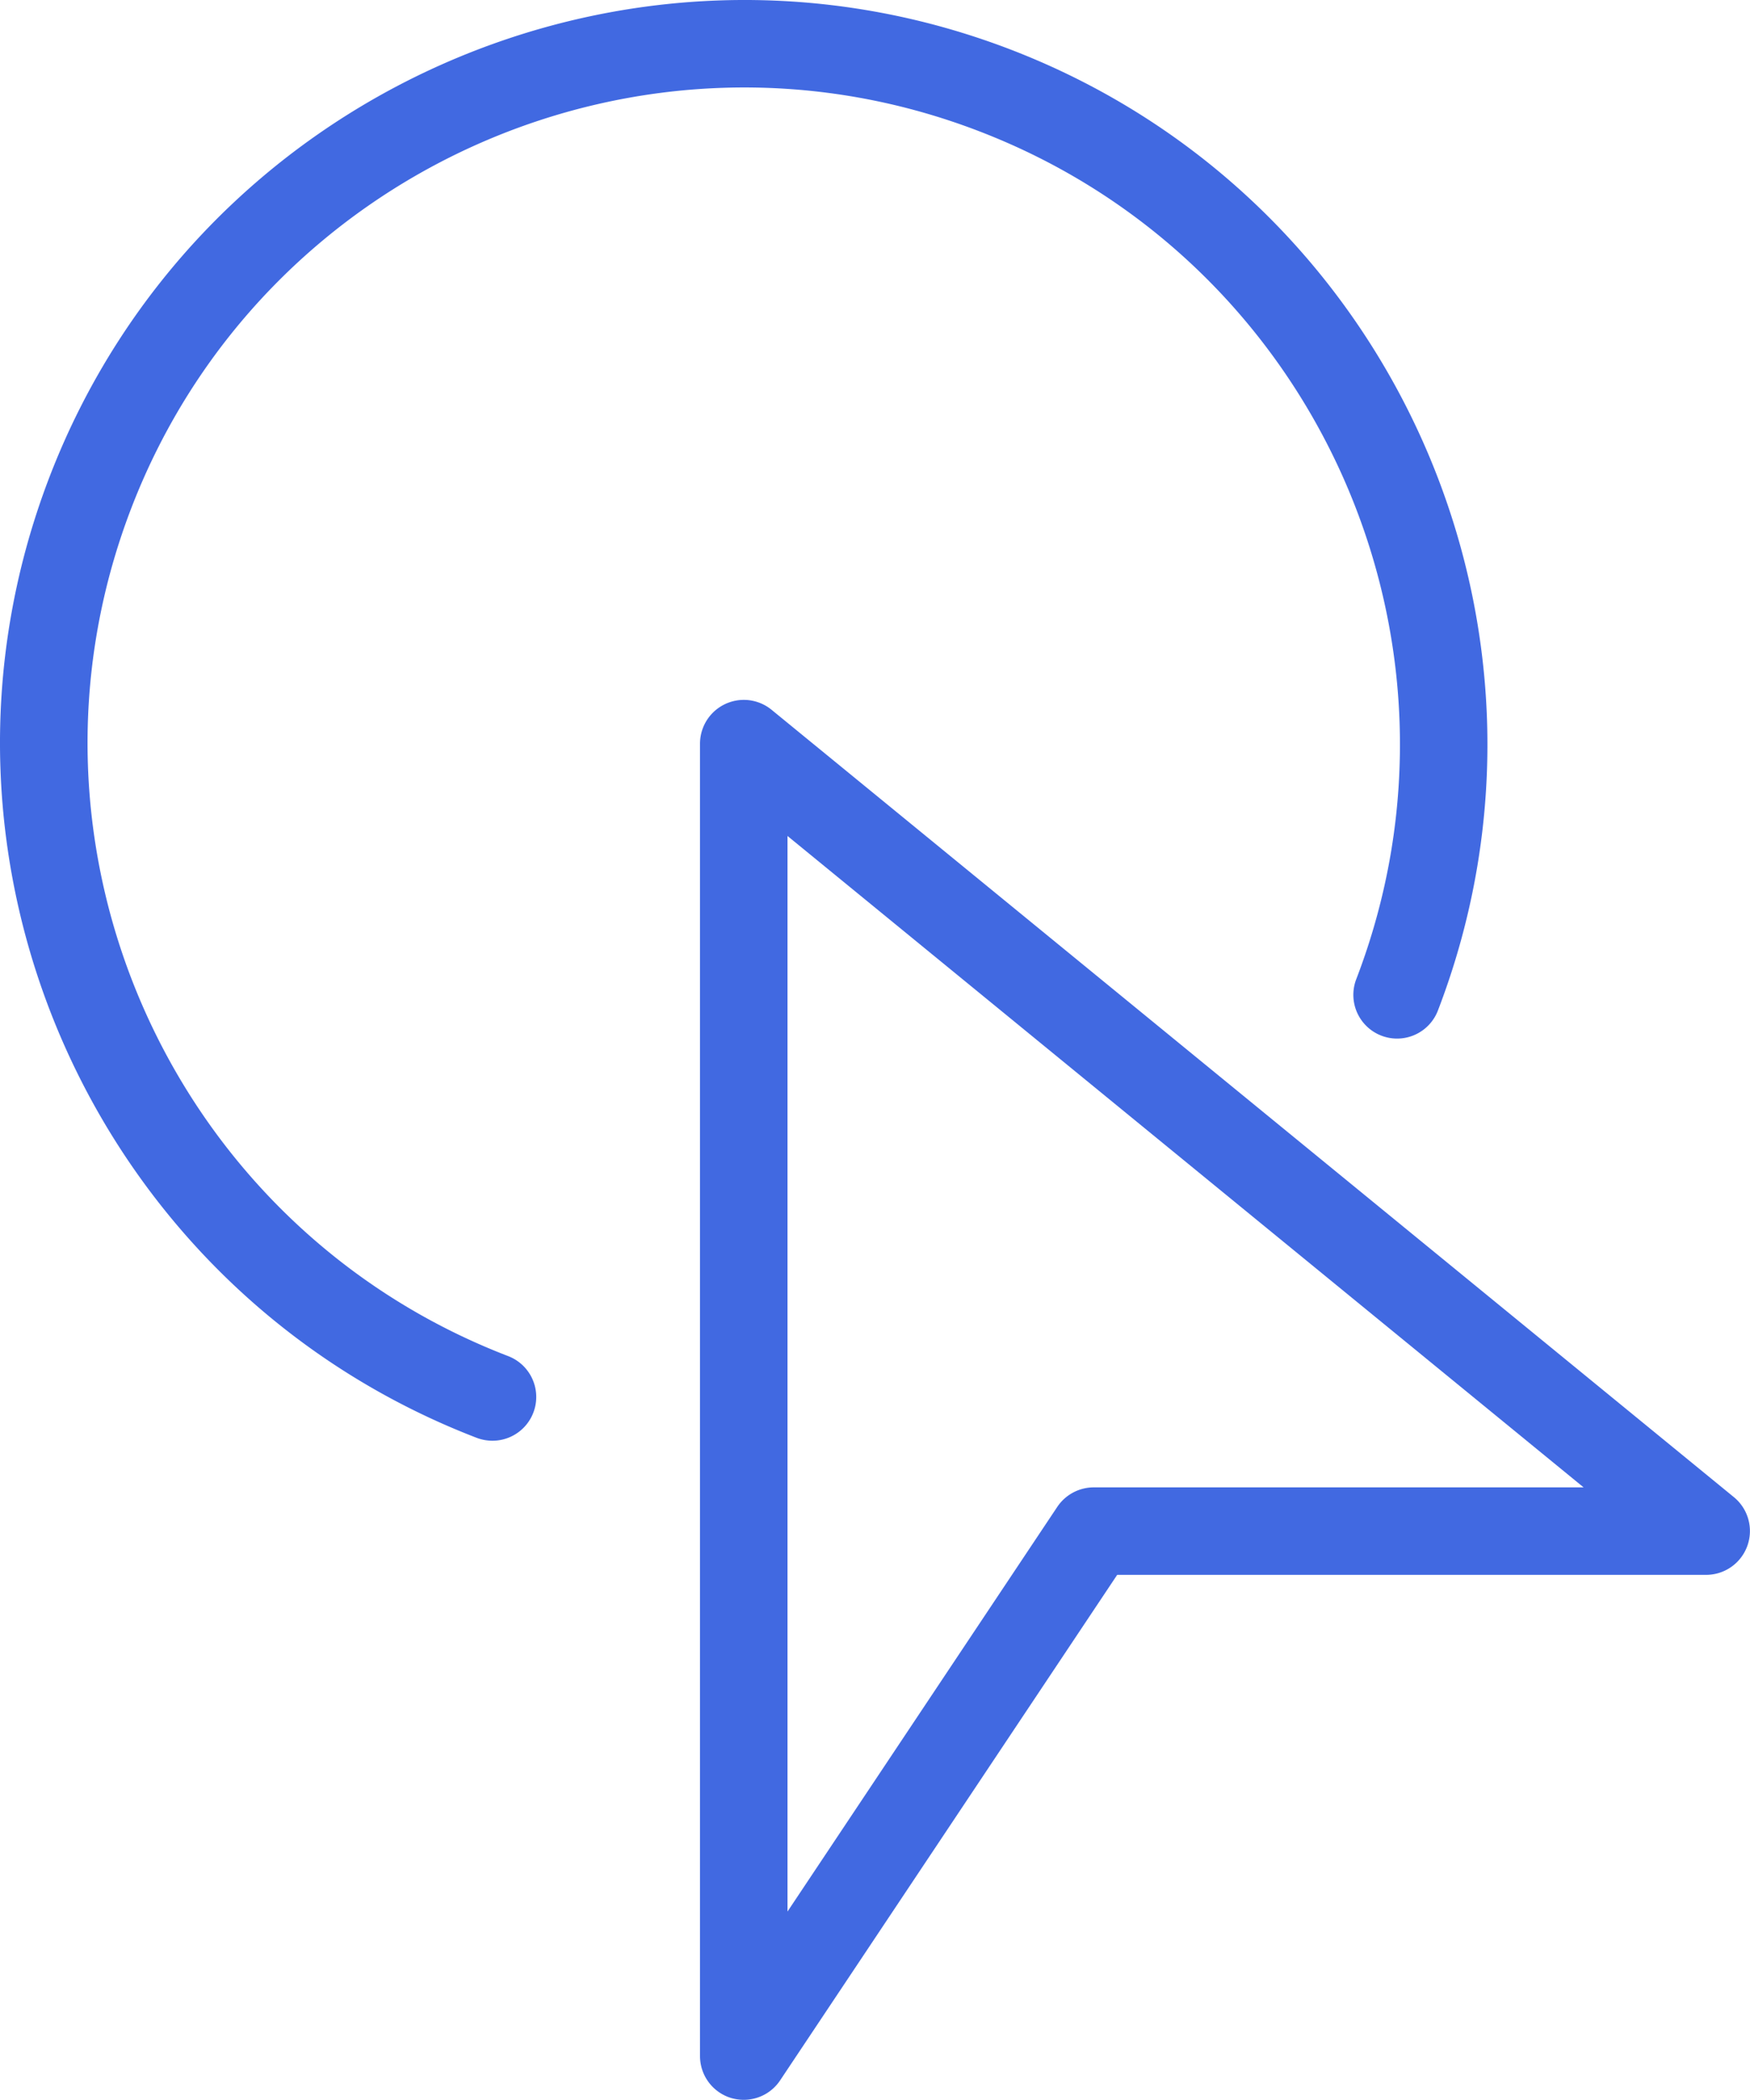 <svg xmlns="http://www.w3.org/2000/svg" width="690.046" height="827.988" viewBox="0 0 690.046 827.988"><defs><style>.cls-1{fill:#4169e1;}</style></defs><g id="Layer_2" data-name="Layer 2"><g id="Layer_1-2" data-name="Layer 1"><path class="cls-1" d="M293.272,827.988a17.904,17.904,0,0,1-5.003-.725,17.276,17.276,0,0,1-12.248-16.526v-517.5a17.279,17.279,0,0,1,28.186-13.386l379.5,310.5a17.282,17.282,0,0,1-10.937,30.636H440.519L307.625,820.295A17.215,17.215,0,0,1,293.272,827.988Zm17.25-498.353V753.744l106.398-159.597a17.341,17.341,0,0,1,14.352-7.659H624.438Z"/><path class="cls-1" d="M194.189,568.1a17.789,17.789,0,0,1-6.21-1.139C37.075,508.897-38.48,338.916,19.55,187.978,77.613,37.075,247.595-38.48,398.532,19.55,549.435,77.613,624.99,247.595,566.961,398.532a17.245,17.245,0,0,1-32.189-12.386c51.198-133.17-15.456-283.176-148.626-334.374C252.976.506,102.971,67.194,51.773,200.364s15.456,283.176,148.626,334.374a17.259,17.259,0,0,1-6.21,33.361Z"/></g></g></svg>